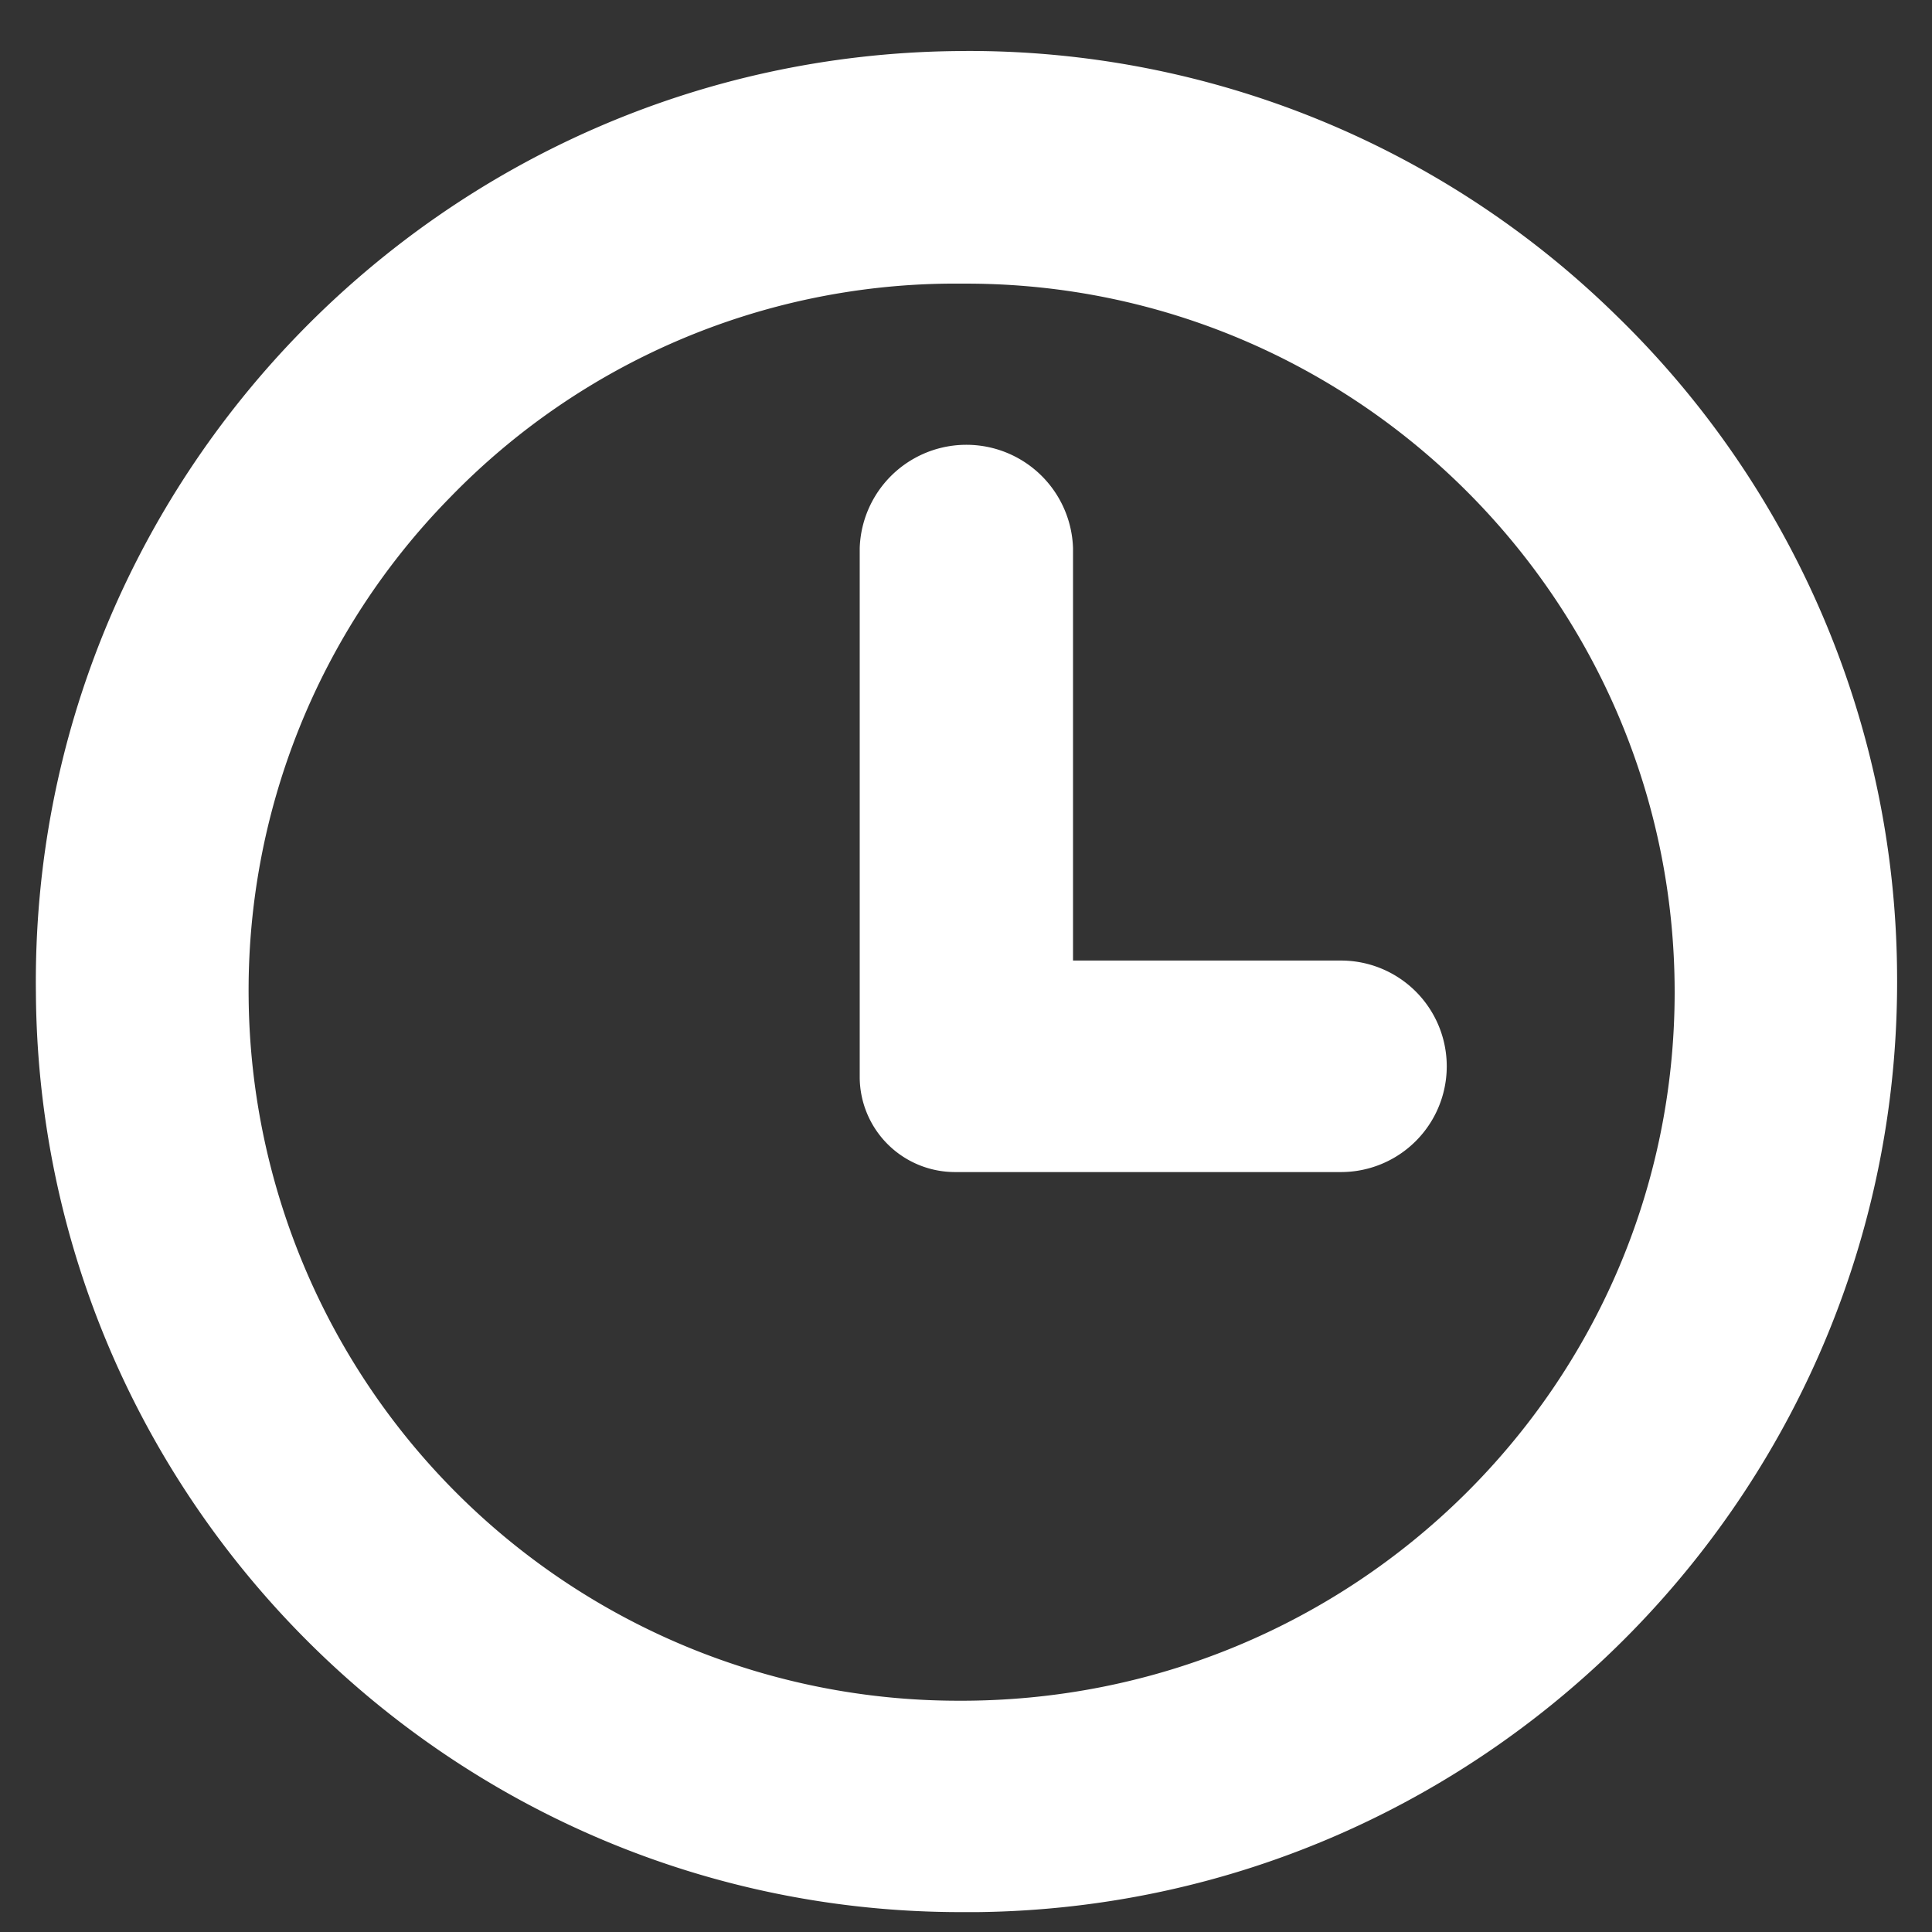<?xml version="1.0" standalone="no"?><!DOCTYPE svg PUBLIC "-//W3C//DTD SVG 1.1//EN" "http://www.w3.org/Graphics/SVG/1.1/DTD/svg11.dtd"><svg t="1705831511267" class="icon" viewBox="0 0 1024 1024" version="1.1" xmlns="http://www.w3.org/2000/svg" p-id="30541" width="128" height="128" xmlns:xlink="http://www.w3.org/1999/xlink"><rect x="0" y="0" width="1024" height="1024" fill="#333333" stroke="none"/><path d="M710.758 509.113H568.724v-218.6a56.556 56.556 0 0 0-113.055 0v280.873a50.502 50.502 0 0 0 50.39 49.83H710.758a56.051 56.051 0 0 0 0-112.102z" fill="#ffffff" p-id="30542"></path><path d="M856.883 167.425A489.832 489.832 0 0 0 512.392 27.017l-5.997 0.056C234.49 30.324 15.834 254.136 19.029 526.097c1.682 269.382 221.402 487.365 490.336 487.365h8.744c272.017-3.251 490.616-227.12 487.365-499.024a490.336 490.336 0 0 0-148.592-347.013z m30.716 358.448c0 208.567-170.452 376.664-380.252 375.543a376.104 376.104 0 0 1-375.543-371.059 372.741 372.741 0 0 1 106.834-266.804 373.077 373.077 0 0 1 264.113-113.223h9.305c207.053 0 375.543 168.49 375.543 375.543z" fill="#ffffff" p-id="30543"></path></svg>